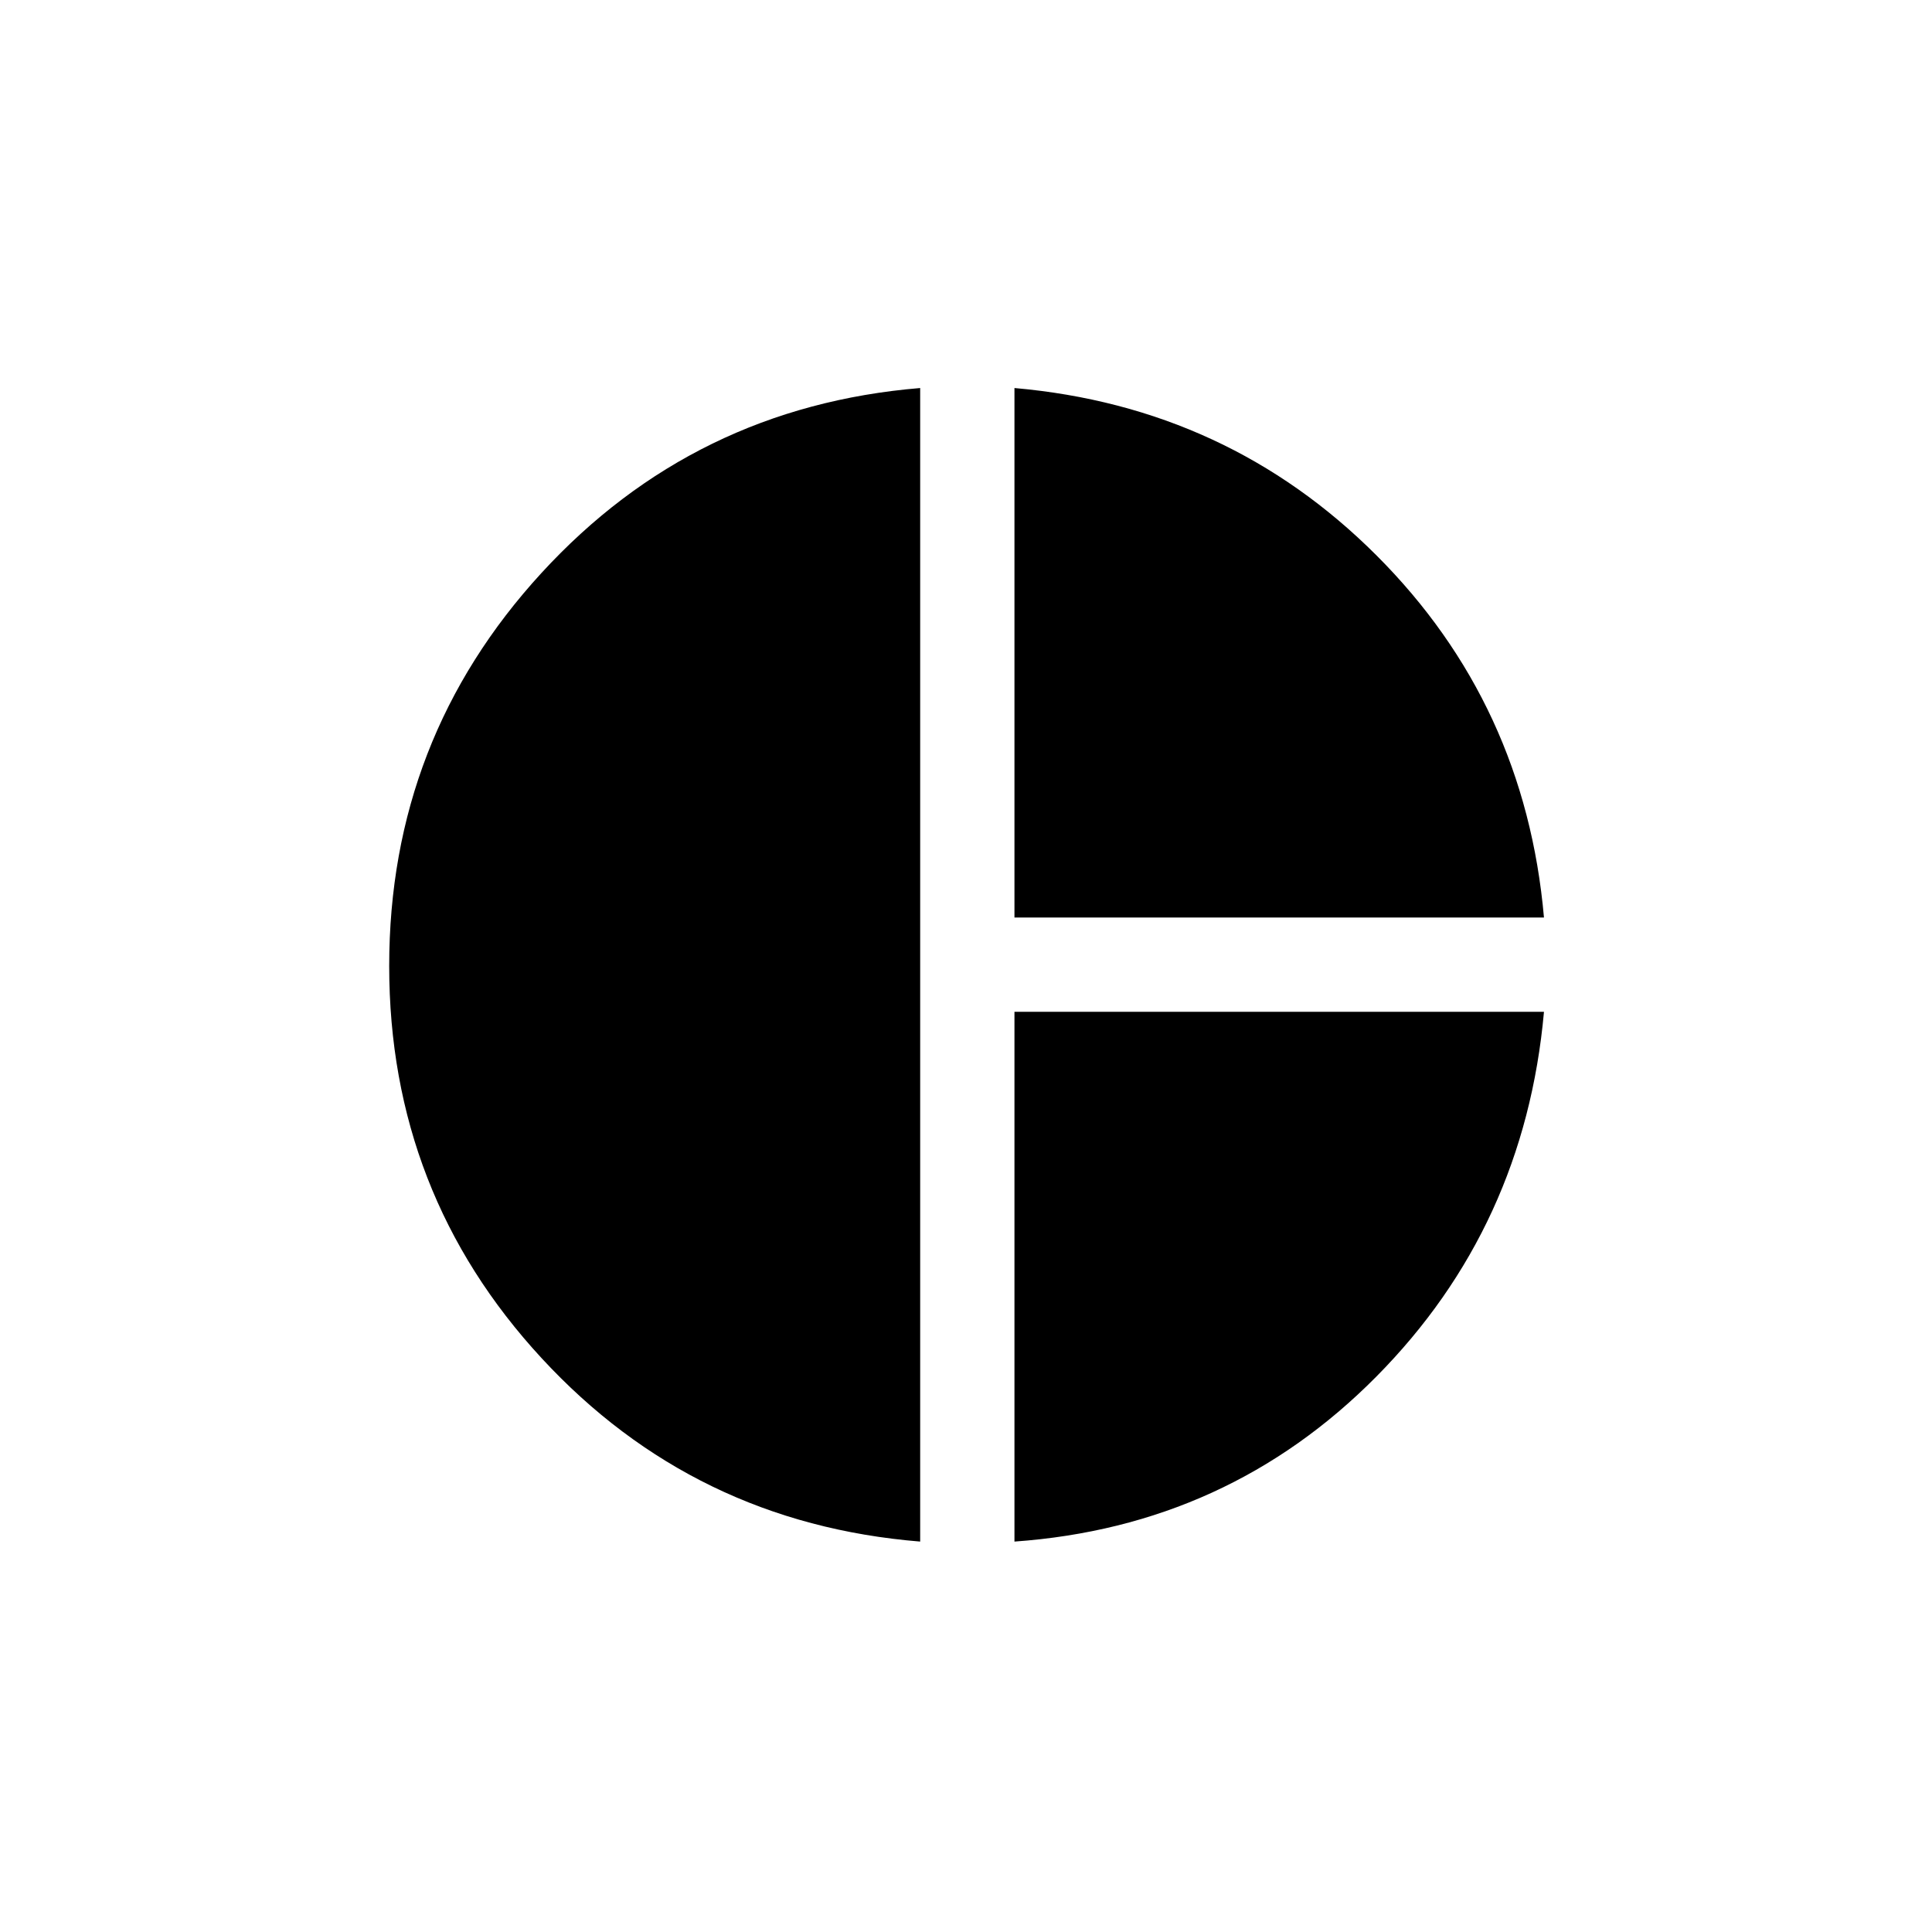 <svg xmlns="http://www.w3.org/2000/svg" height="20" viewBox="0 -960 960 960" width="20"><path d="M504.08-504.08v-263.11Q610.15-757.85 684-684t83.19 179.92H504.08ZM457.23-194q-112.38-9.15-188.11-91.14-75.73-81.98-75.73-194.86 0-112.88 75.73-195.36 75.73-82.49 188.11-91.83V-194Zm46.85 0v-263.23h263.11q-9.61 106.88-83.33 181.29-73.71 74.4-179.78 81.94Z"/></svg>
